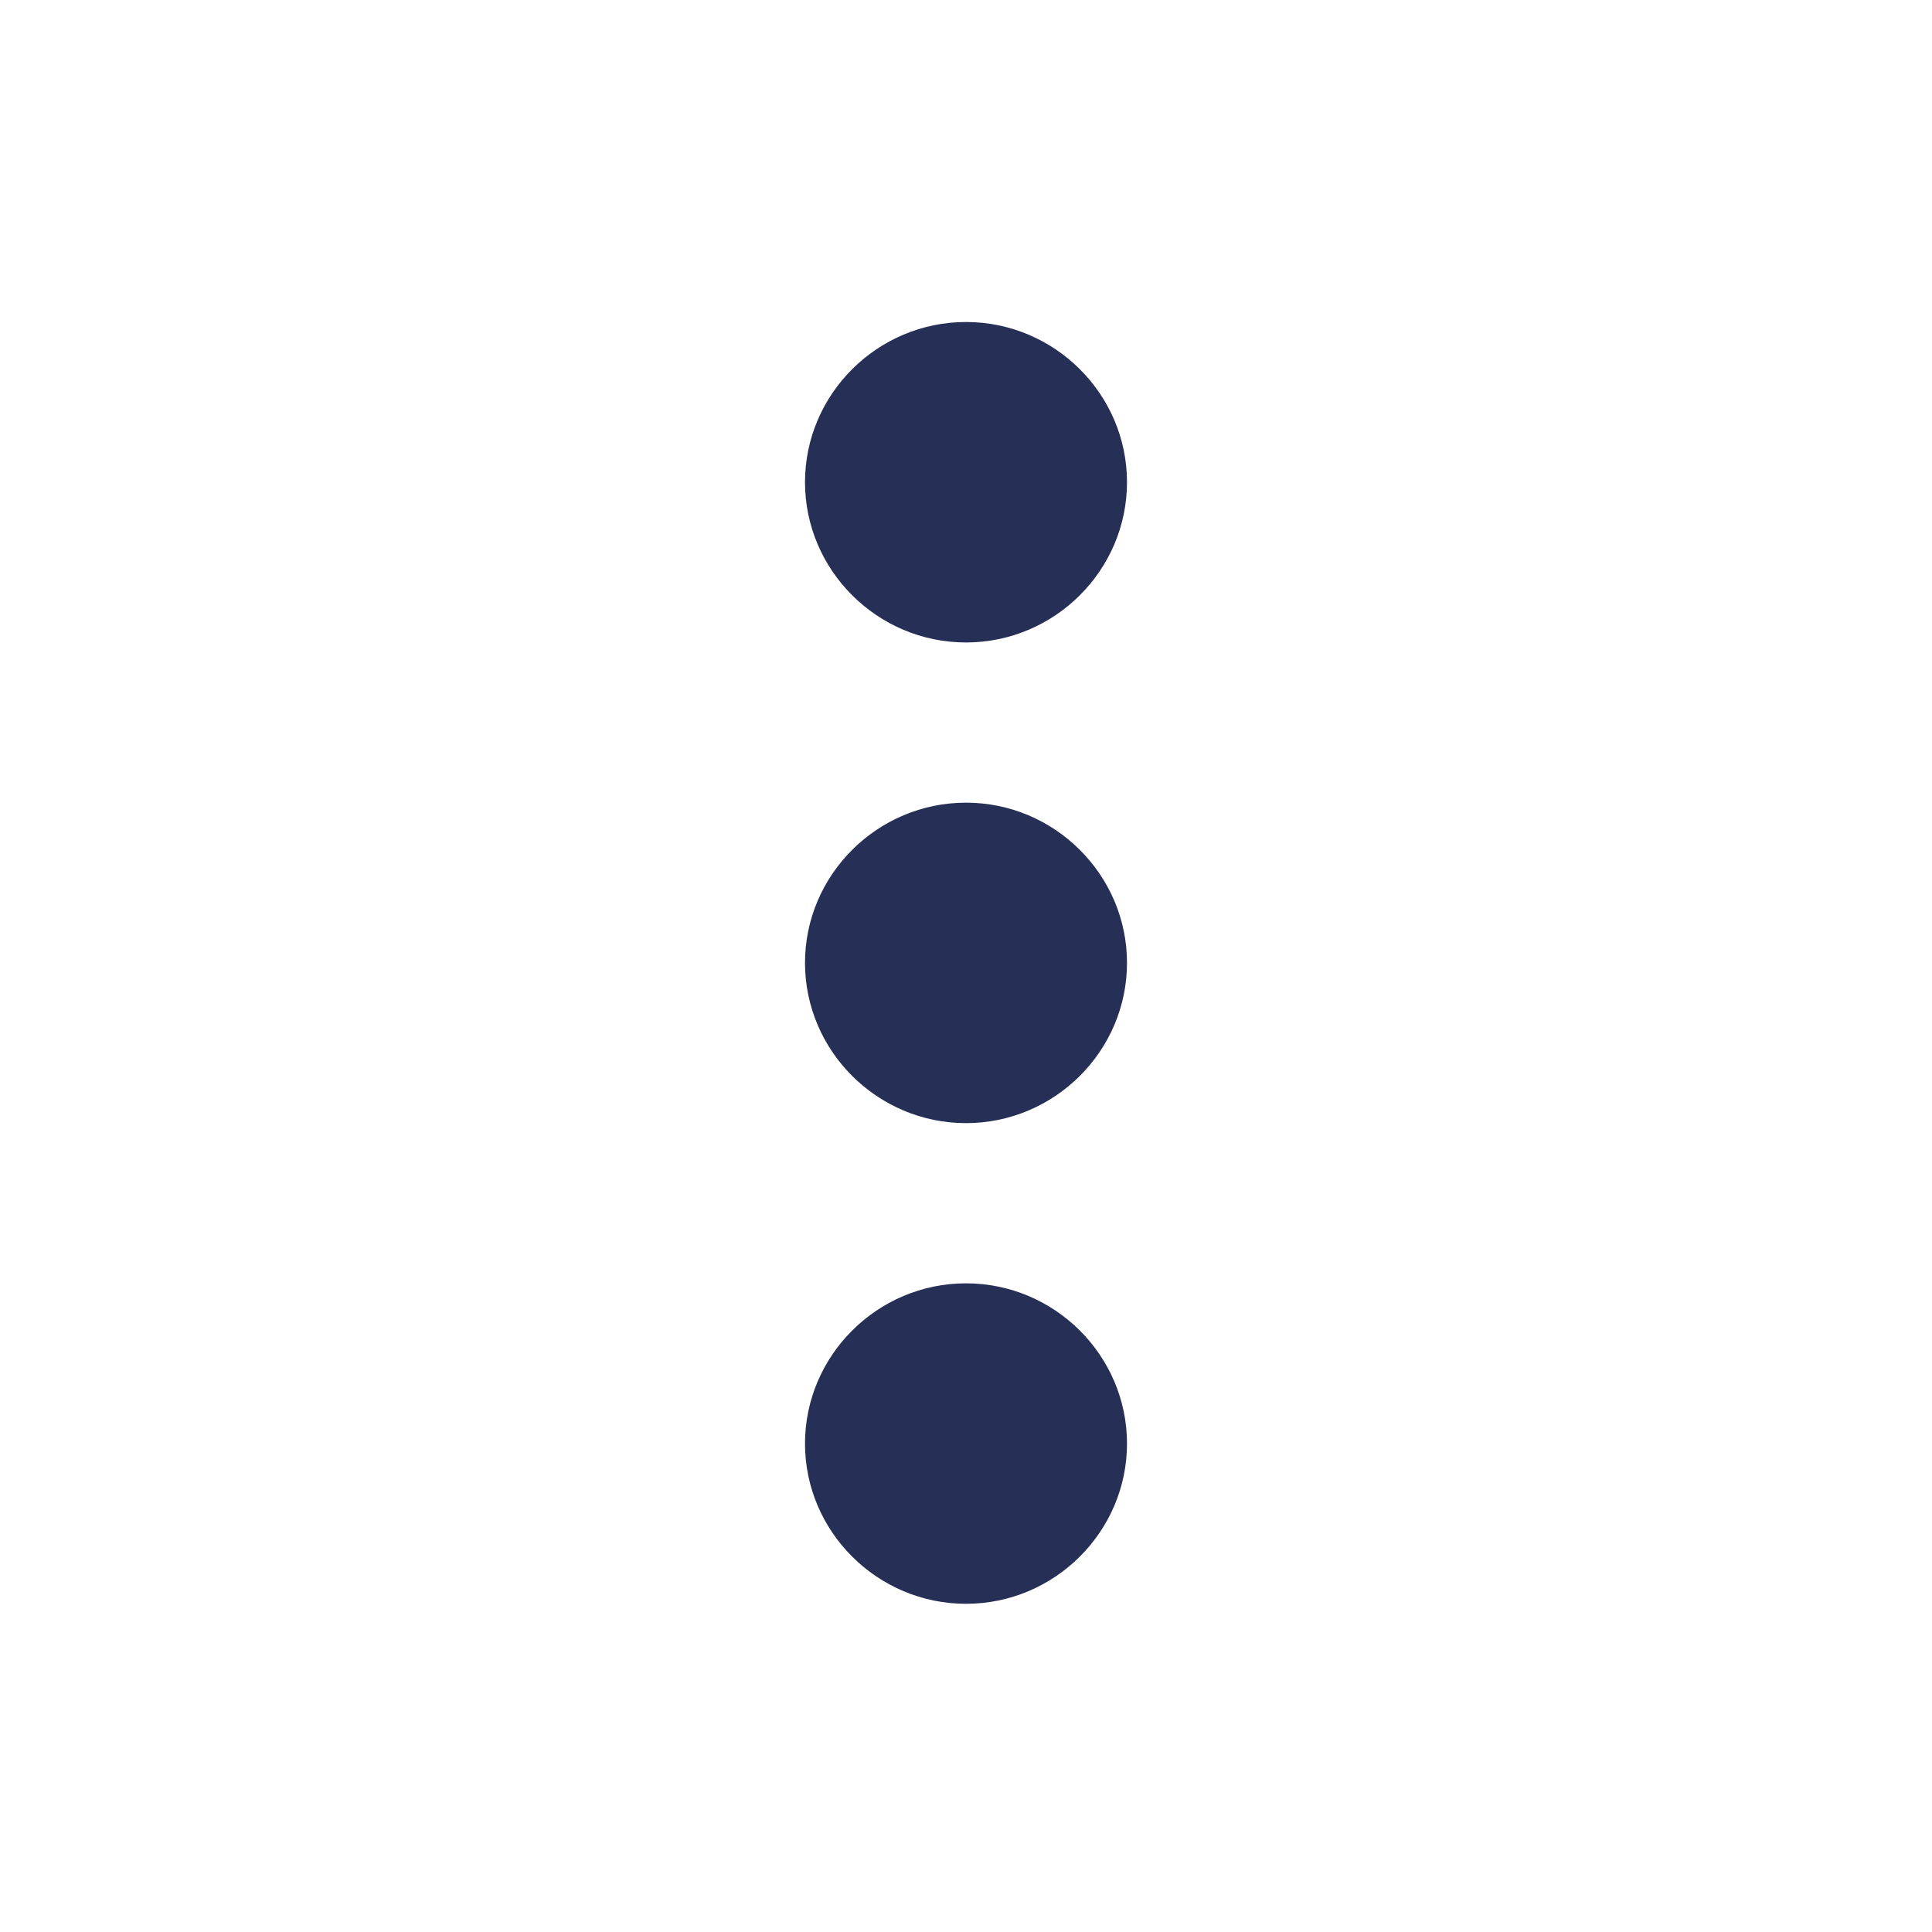 <svg width="24" height="24" viewBox="0 0 24 24" fill="none" xmlns="http://www.w3.org/2000/svg">
<path d="M12 7.981C13.1 7.981 14 7.085 14 5.99C14 4.896 13.1 4 12 4C10.9 4 10 4.896 10 5.99C10 7.085 10.9 7.981 12 7.981Z" fill="#262F56"/>
<path d="M12 9.971C10.9 9.971 10 10.867 10 11.961C10 13.056 10.9 13.952 12 13.952C13.1 13.952 14 13.056 14 11.961C14 10.867 13.1 9.971 12 9.971Z" fill="#262F56"/>
<path d="M10 17.933C10 16.838 10.9 15.942 12 15.942C13.1 15.942 14 16.838 14 17.933C14 19.027 13.1 19.923 12 19.923C10.9 19.923 10 19.027 10 17.933Z" fill="#262F56"/>
</svg>
